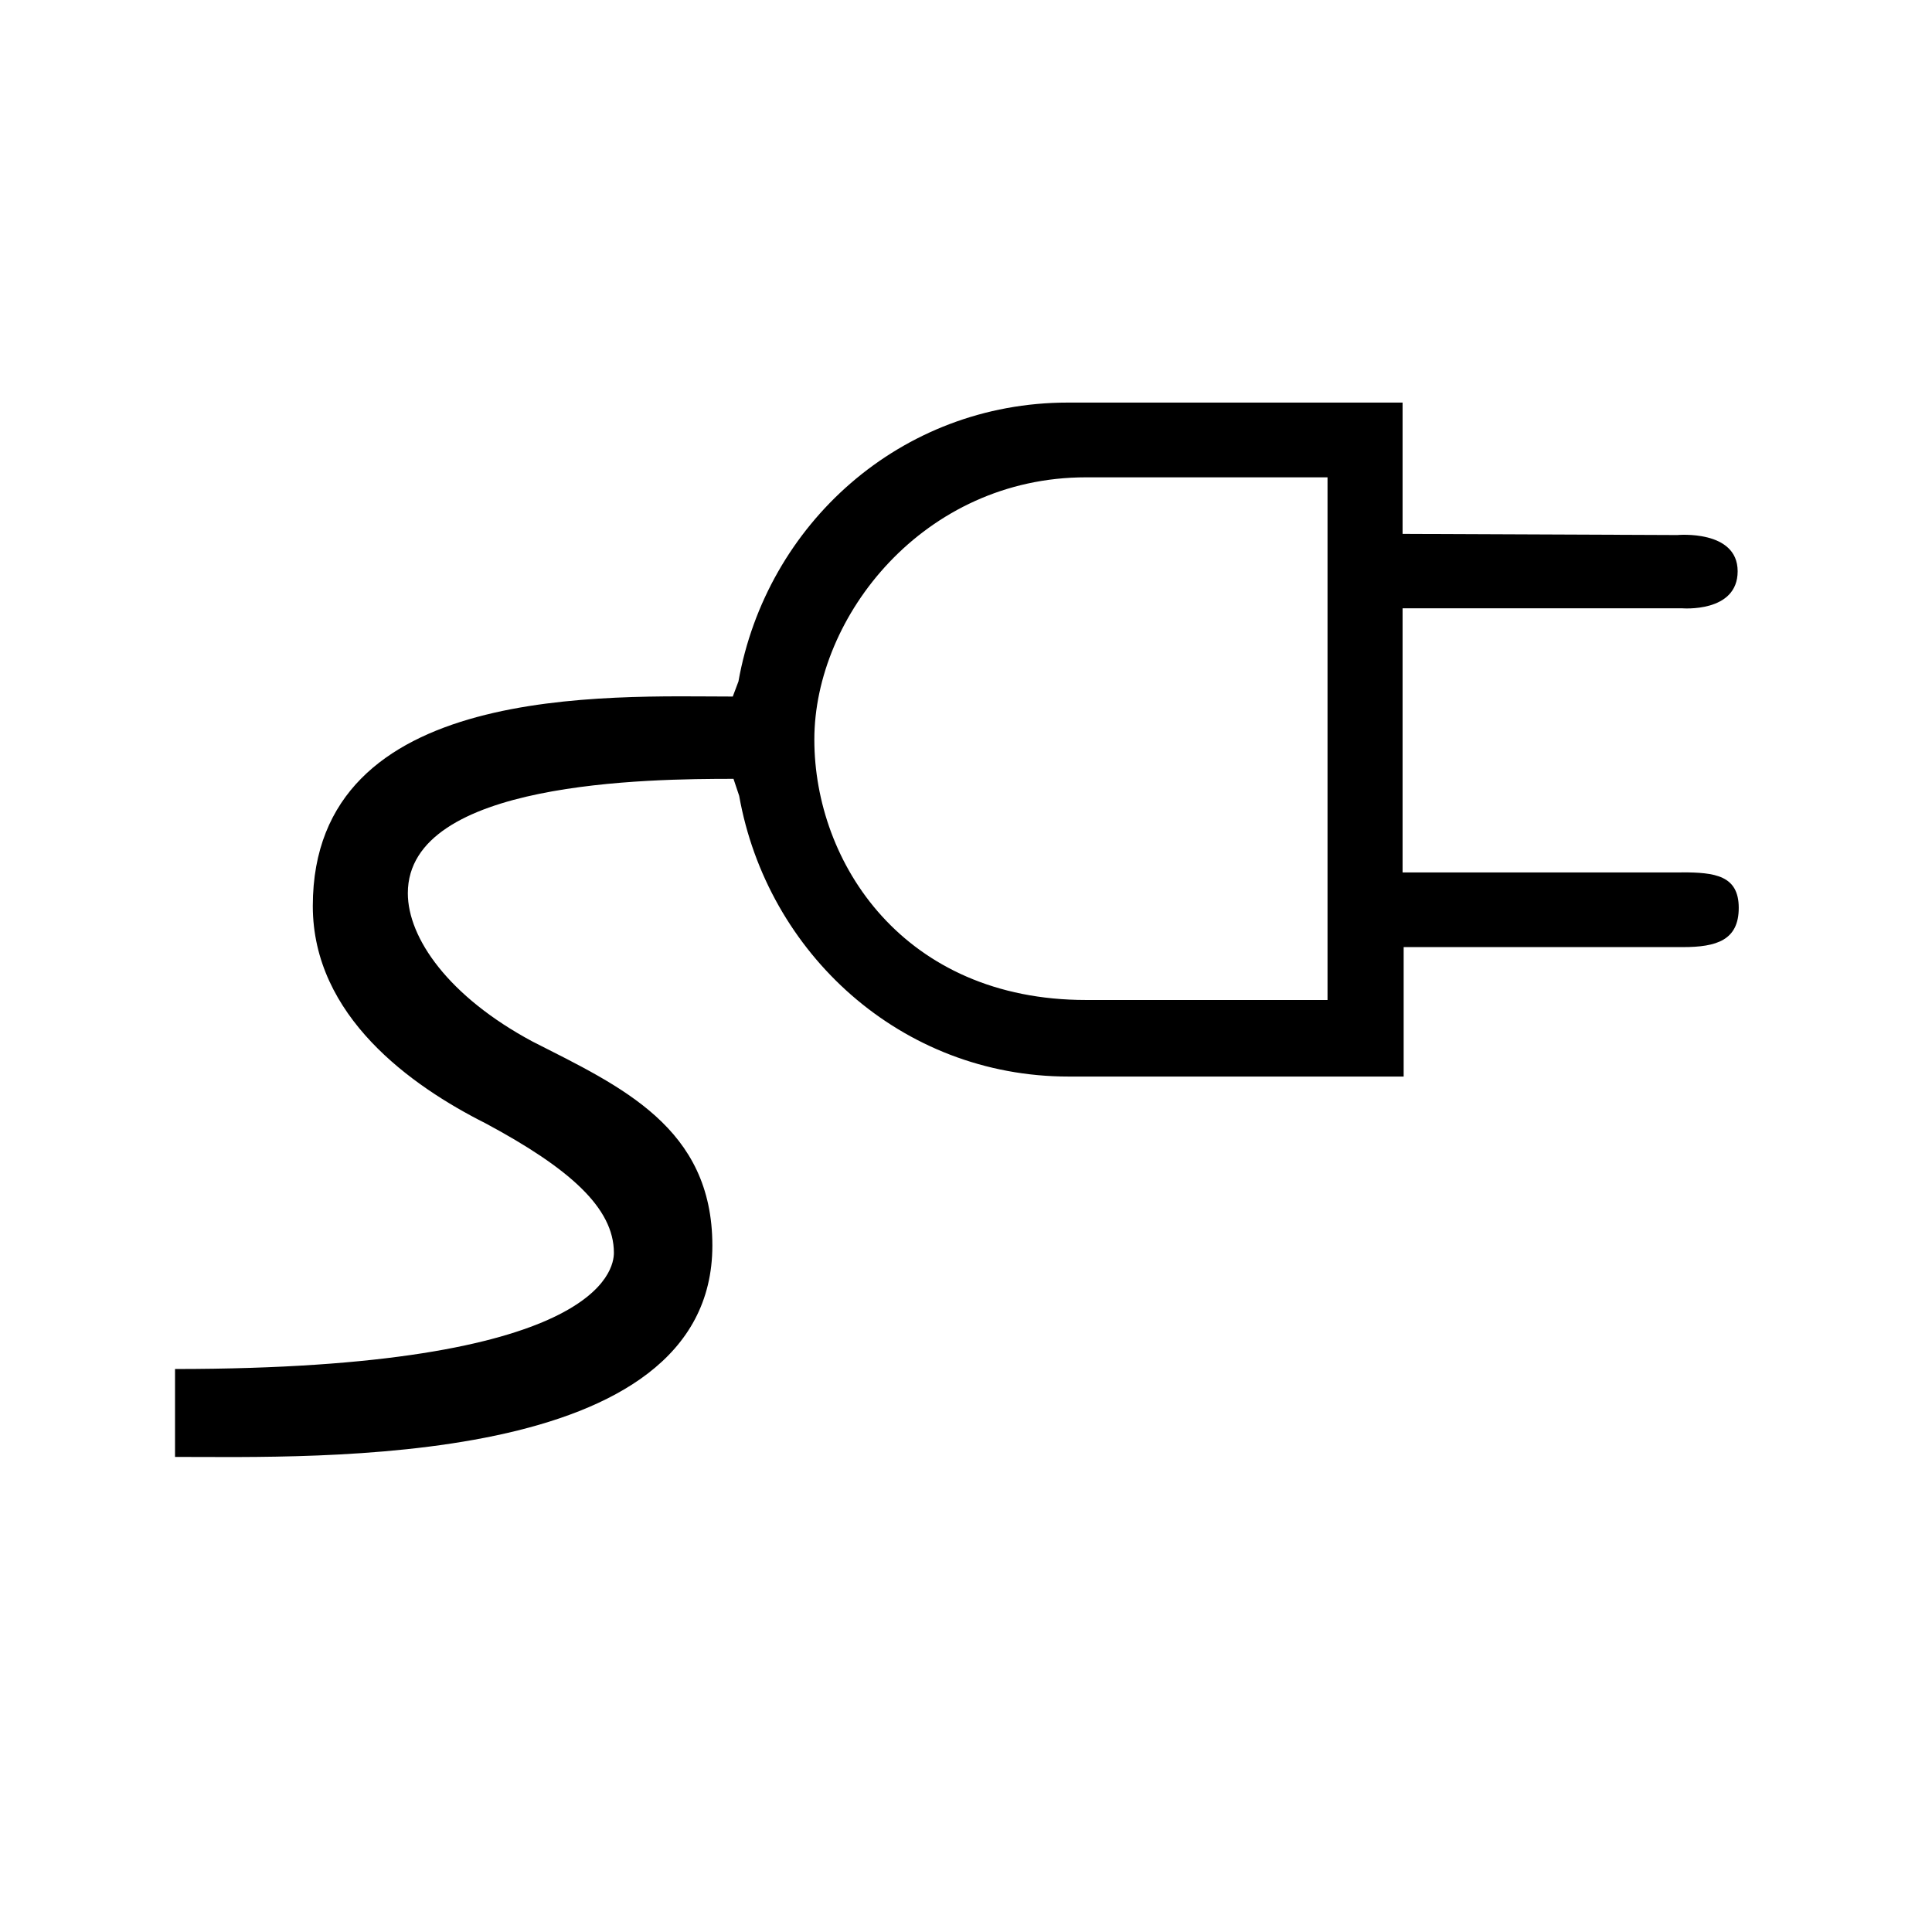 <!-- Generated by IcoMoon.io -->
<svg version="1.1" xmlns="http://www.w3.org/2000/svg" width="100%" height="100%" viewBox="0 0 32 32">
<title>icon_electricity-consumption_next</title>
<path d="M27.856 14.45h-4.625v-4.375h4.625c0 0 0.925 0.081 0.925-0.613s-1-0.6-1-0.6l-4.55-0.019v-2.175h-5.544c-2.775 0-4.994 2.019-5.456 4.619l-0.094 0.25c-2.031 0-6.956-0.25-6.956 3.469 0 1.825 1.631 2.981 2.862 3.6 1.387 0.744 2.125 1.4 2.125 2.144 0 0.281-0.244 1.925-7.269 1.925v1.456c2.313 0 8.9 0.219 8.9-3.5 0-1.956-1.506-2.631-2.981-3.381-1.388-0.744-2.063-1.713-2.063-2.456 0-1.863 4.006-1.894 5.394-1.894l0.094 0.281c0.463 2.606 2.681 4.65 5.456 4.65h5.55v-2.144h4.625c0.556 0 0.925-0.113 0.925-0.65s-0.394-0.588-0.944-0.588zM21.988 16.563h-4c-3.019 0-4.5-2.269-4.5-4.313s1.813-4.344 4.5-4.344h4v8.656z"></path>
</svg>
